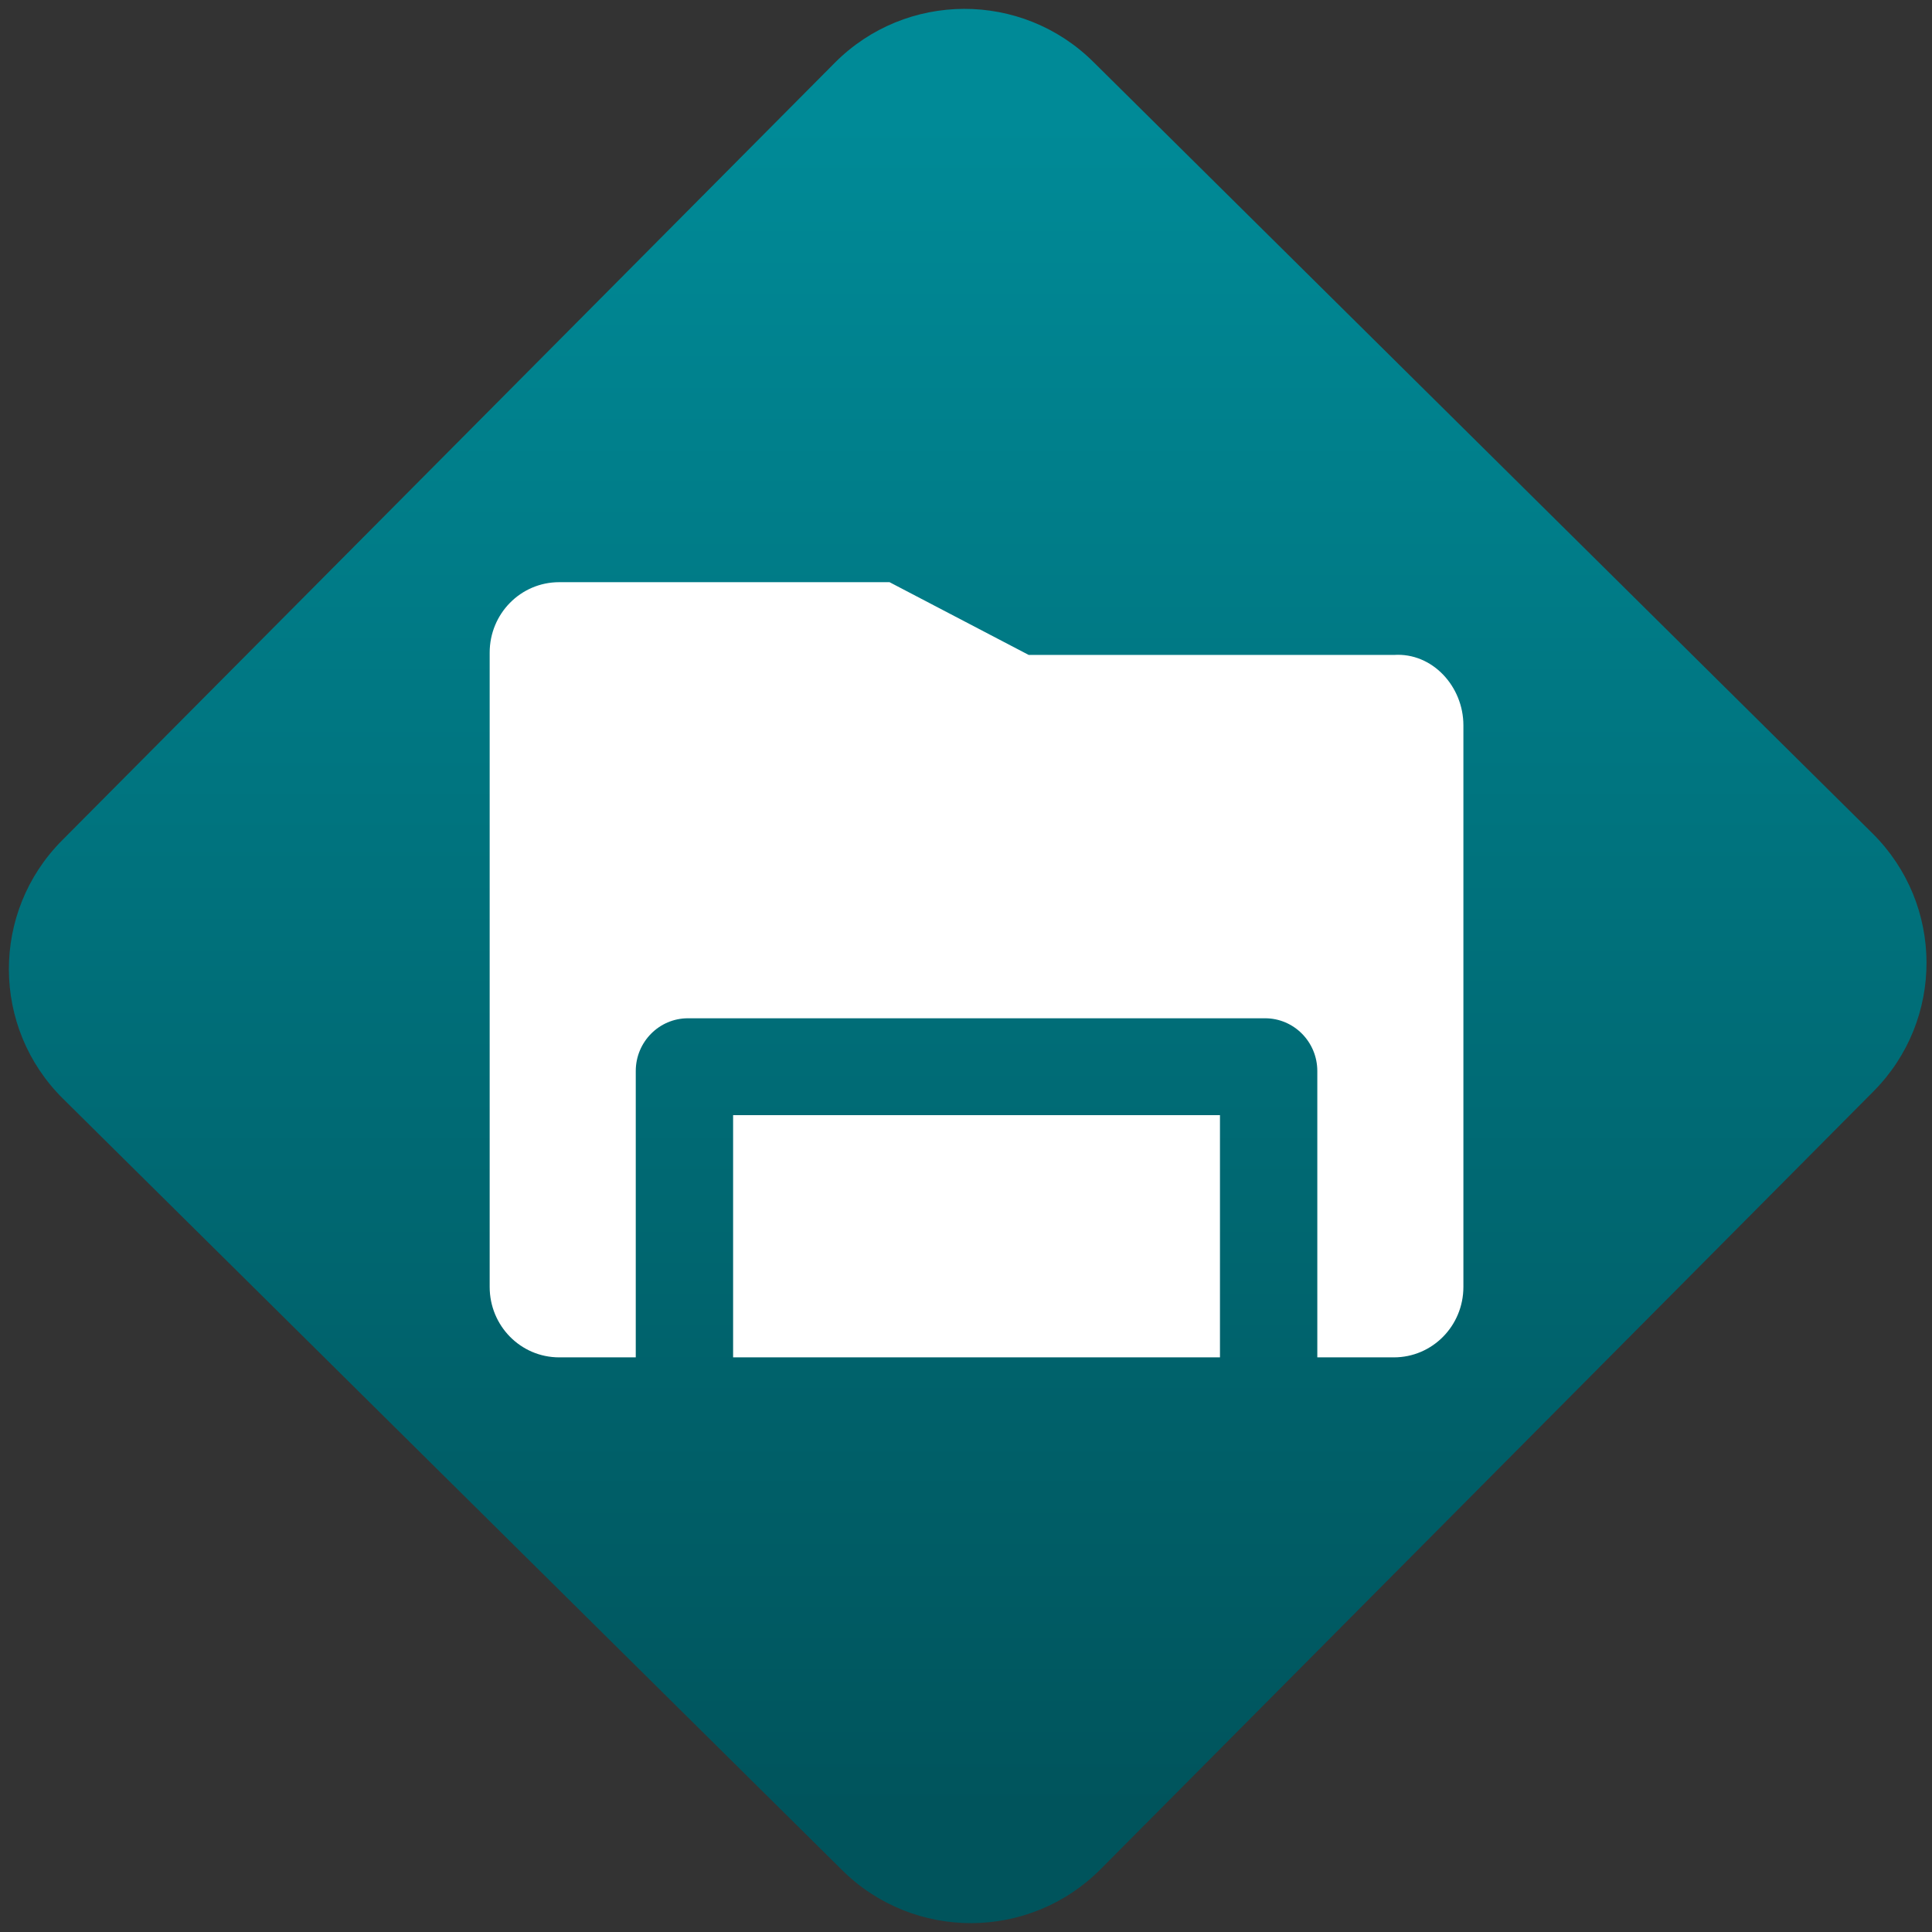 <svg width="64" height="64" viewBox="0 0 64 64" version="1.1"><rect x="0" y="0" width="64" height="64" fill="#333333" stroke="none"/><defs><linearGradient id="linear-pattern-0" gradientUnits="userSpaceOnUse" x1="0" y1="0" x2="0" y2="1" gradientTransform="matrix(60, 0, 0, 56, 0, 4)"><stop offset="0" stop-color="#008a97" stop-opacity="1"/><stop offset="1" stop-color="#00545c" stop-opacity="1"/></linearGradient></defs><path fill="url(#linear-pattern-0)" fill-opacity="1" d="M 36.219 2.051 L 62.027 27.605 C 64.402 29.957 64.418 33.785 62.059 36.156 L 36.461 61.918 C 34.105 64.289 30.27 64.305 27.895 61.949 L 2.086 36.395 C -0.289 34.043 -0.305 30.215 2.051 27.844 L 27.652 2.082 C 30.008 -0.289 33.844 -0.305 36.219 2.051 Z M 36.219 2.051 " /><g transform="matrix(1.008,0,0,1.003,16.221,16.077)"><path fill-rule="nonzero" fill="rgb(100%, 100%, 100%)" fill-opacity="1" d="M 2.285 3.199 C 1.02 3.199 0 4.238 0 5.527 L 0 26.473 C 0 27.762 1.02 28.801 2.285 28.801 L 4.801 28.801 L 4.801 19.344 C 4.801 18.383 5.57 17.602 6.516 17.602 L 25.484 17.602 C 26.43 17.602 27.199 18.383 27.199 19.344 L 27.199 28.801 L 29.715 28.801 C 30.98 28.801 32 27.762 32 26.473 L 32 7.926 C 32 6.641 30.977 5.516 29.715 5.602 L 17.715 5.602 L 13.141 3.199 Z M 8 20.801 L 8 28.801 L 24 28.801 L 24 20.801 Z M 8 20.801 "/></g></svg>
